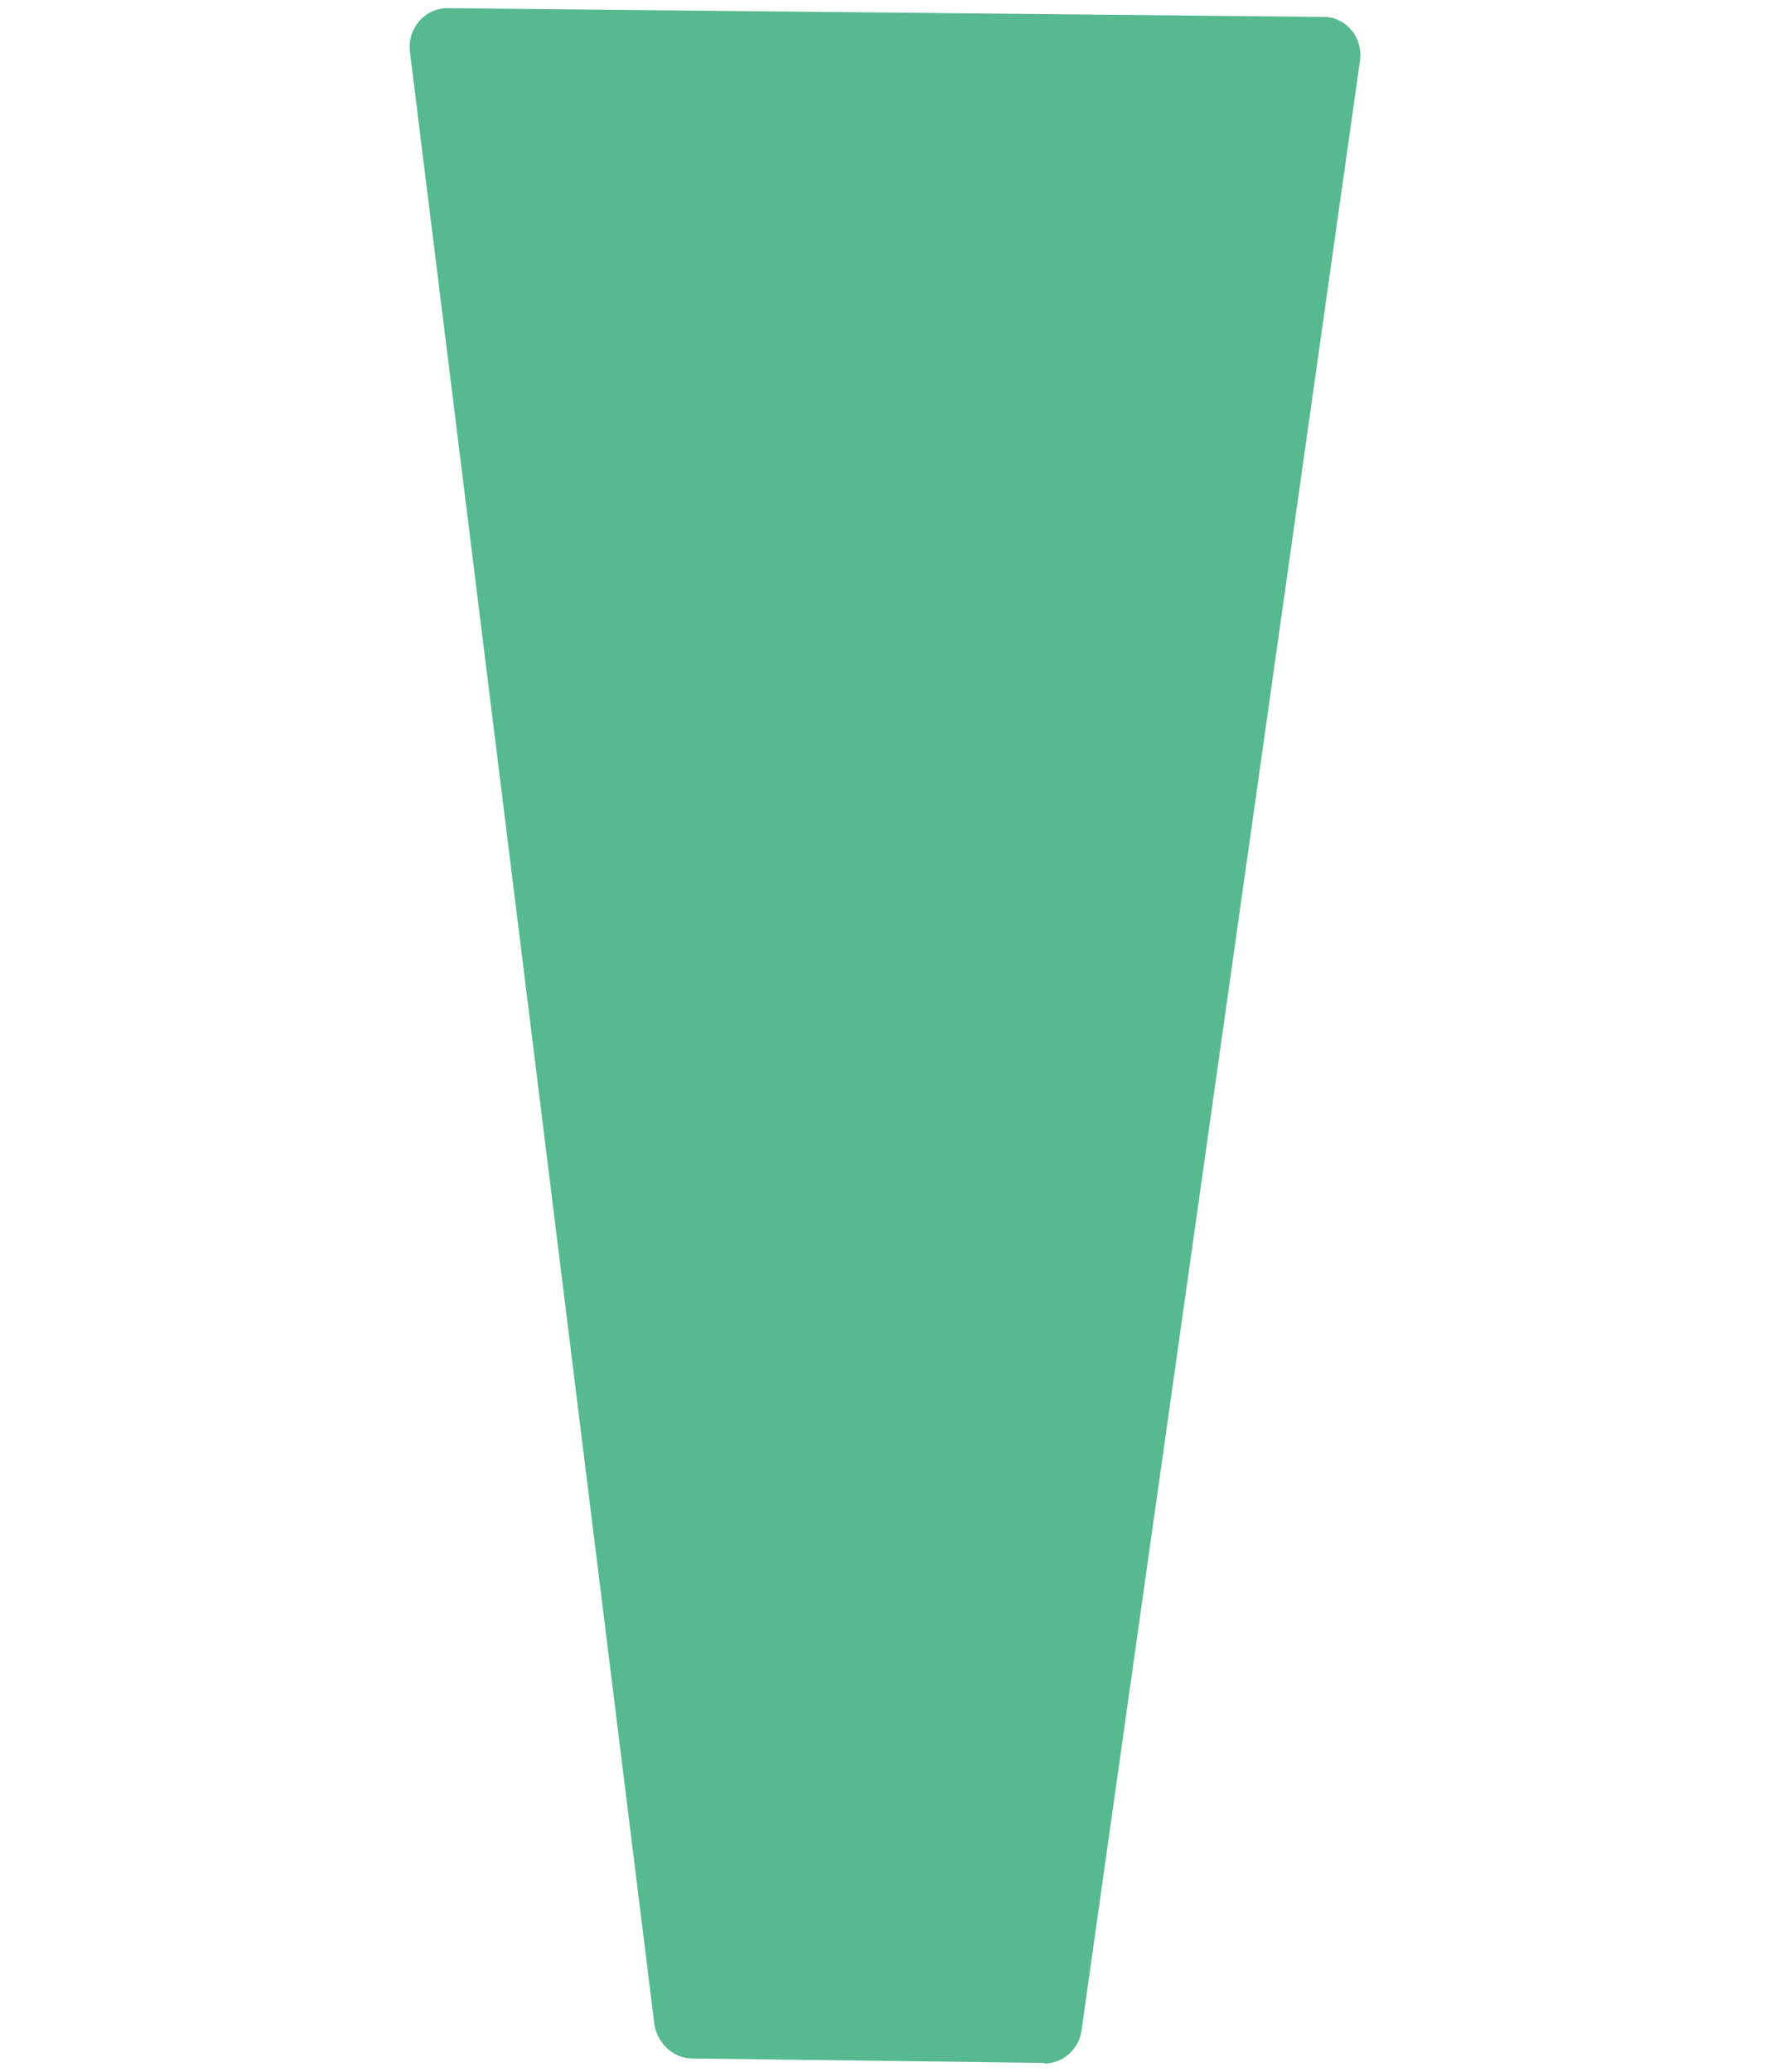 <svg width="94" height="110" viewBox="0 0 94 110" fill="none" xmlns="http://www.w3.org/2000/svg">
<path d="M55.475 109.535L36.737 109.298C35.751 109.286 34.933 108.503 34.757 107.524L21.762 2.688C21.654 1.53 22.519 0.458 23.739 0.434L70.263 0.898C71.483 0.873 72.43 2.019 72.217 3.275L57.426 107.885C57.264 108.846 56.418 109.579 55.432 109.566L55.475 109.535Z" fill="#57B98F"/>
</svg>
